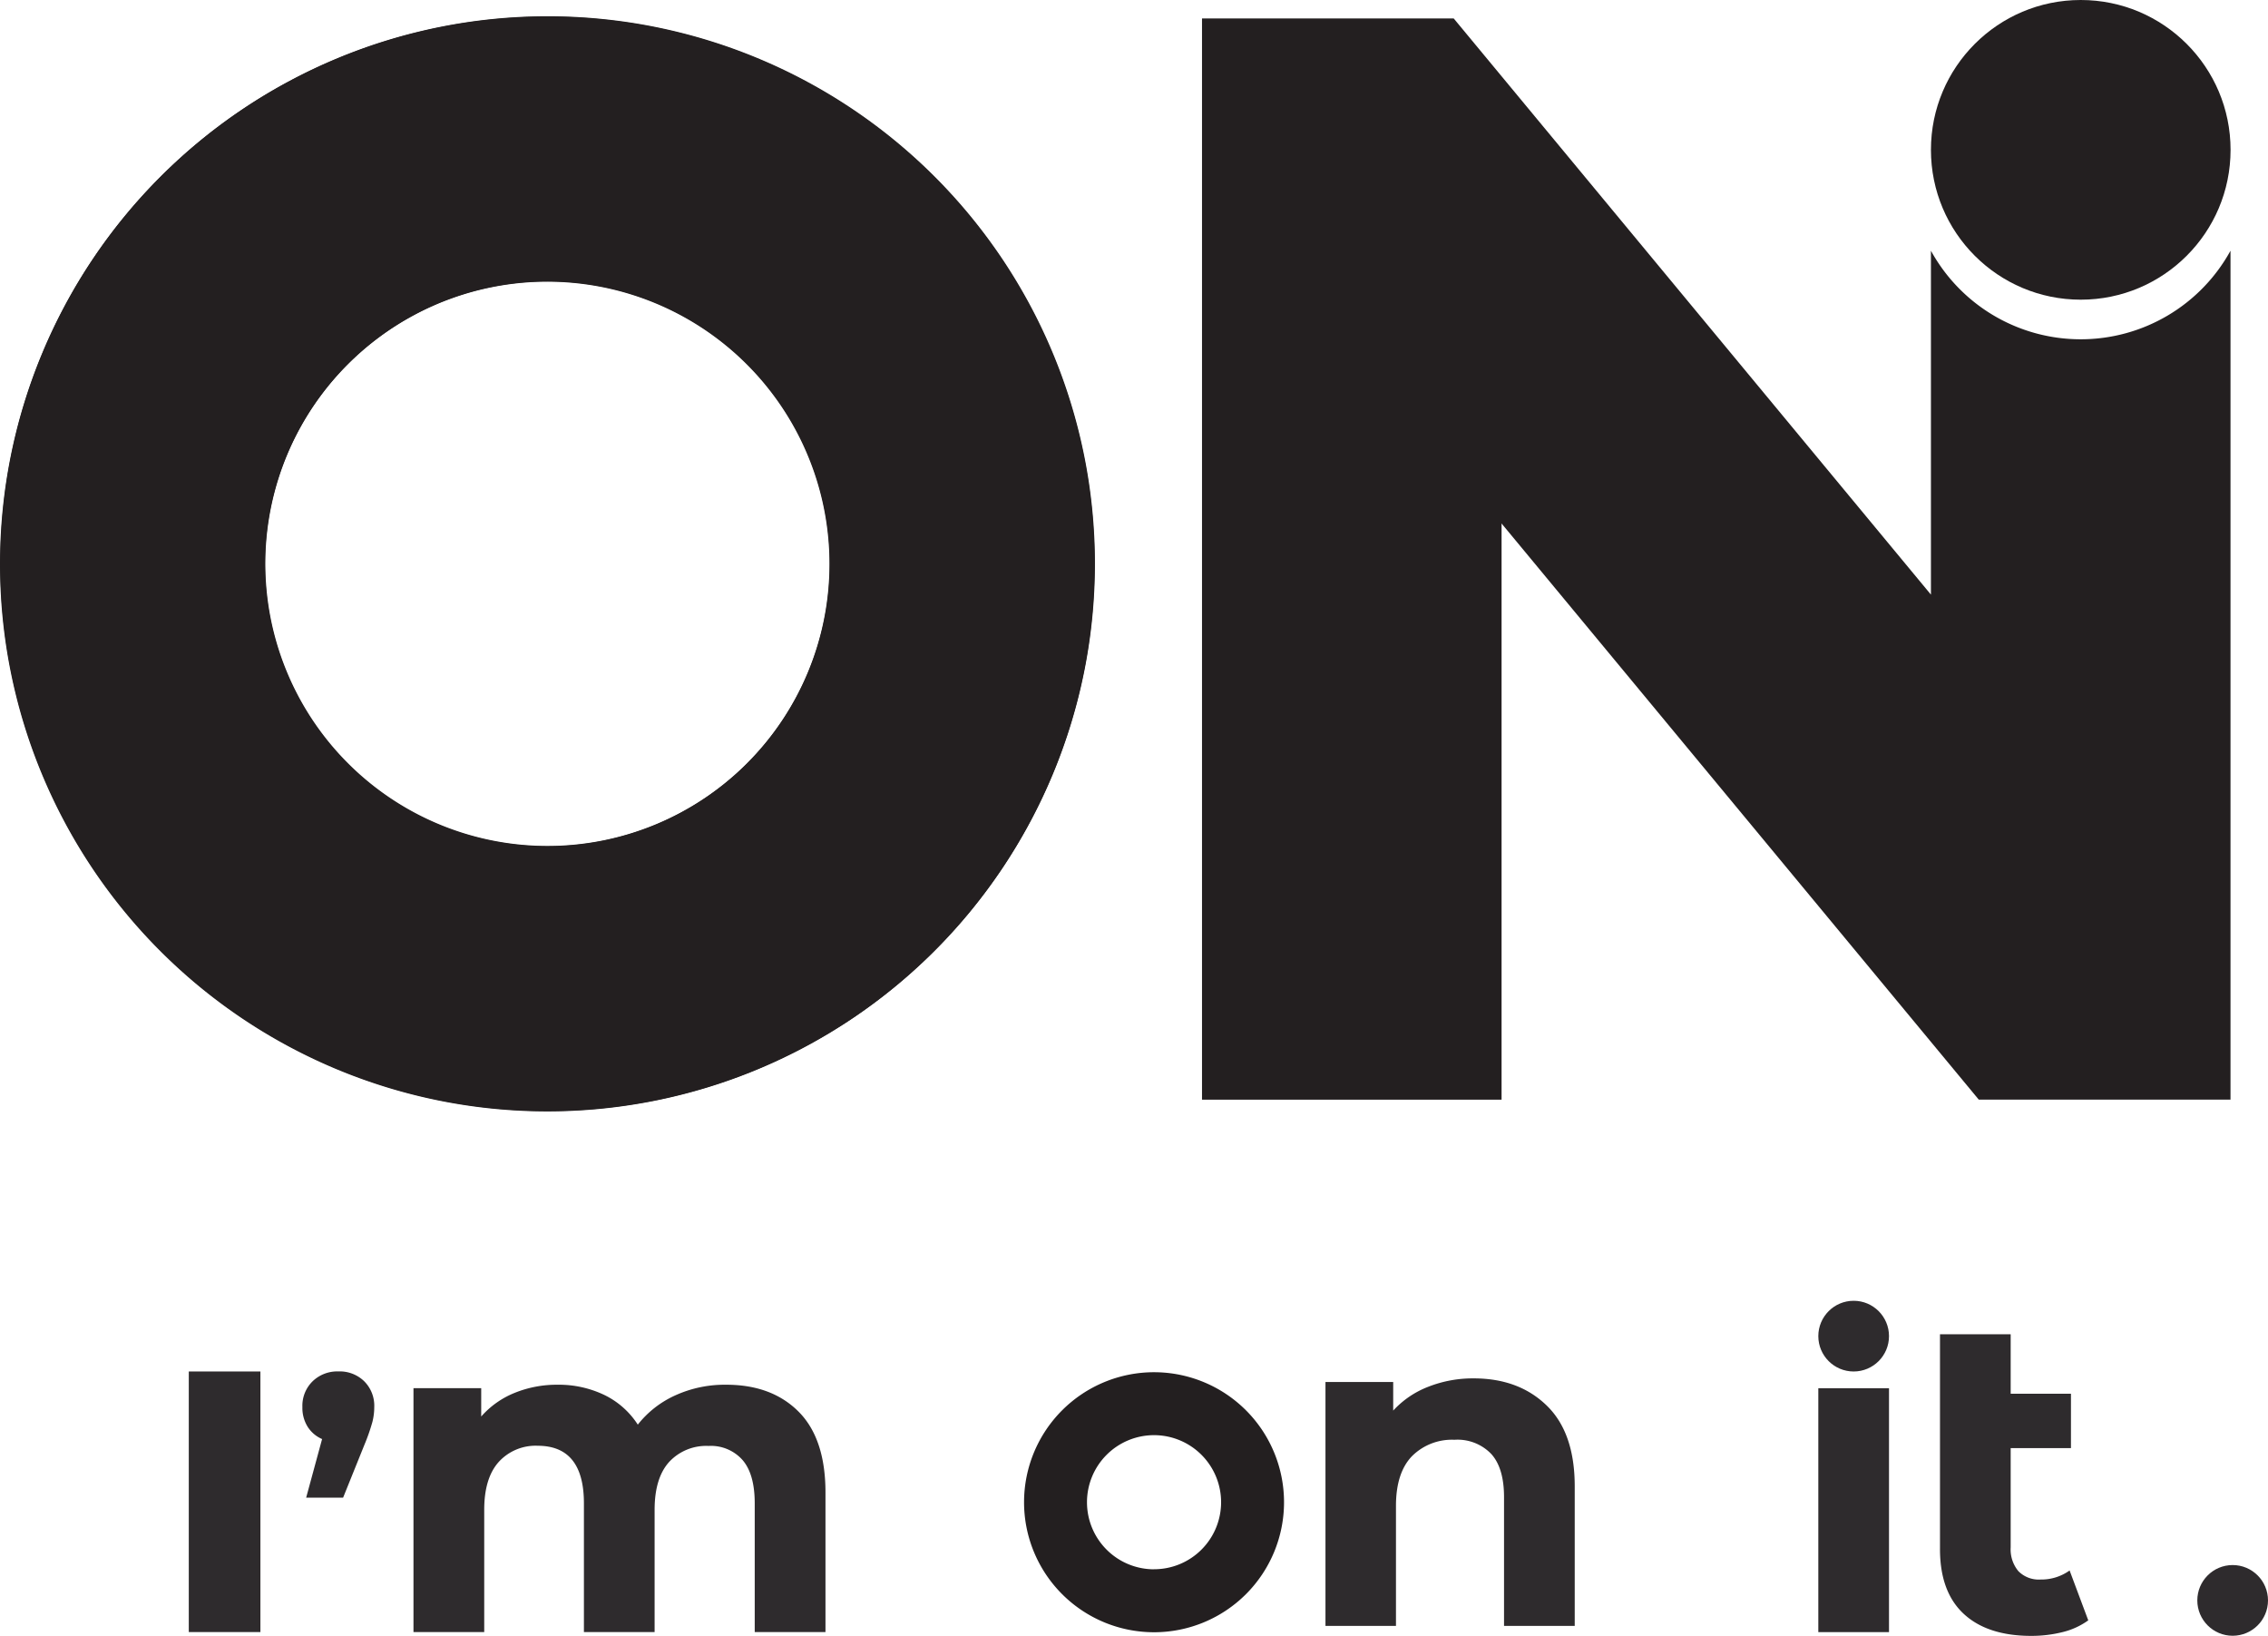 <svg xmlns="http://www.w3.org/2000/svg" viewBox="0 0 368.33 265.6"><defs><style>.cls-1{fill:#231f20;}.cls-2{fill:#2e2b2d;}</style></defs><g id="Layer_2" data-name="Layer 2"><g id="Full_Logo" data-name="Full Logo"><path class="cls-1" d="M88.88,2.7a88.88,88.88,0,1,0,88.88,88.88A88.88,88.88,0,0,0,88.88,2.7Zm0,134.72a45.84,45.84,0,1,1,45.83-45.84A45.84,45.84,0,0,1,88.88,137.42Z"/><path class="cls-2" d="M30.66,222.69H42.29V265H30.66Z"/><path class="cls-2" d="M59.16,224.29a5.6,5.6,0,0,1,1.62,4.18,9.88,9.88,0,0,1-.3,2.41,31.13,31.13,0,0,1-1.26,3.62l-3.5,8.68h-6l2.59-9.52a5.22,5.22,0,0,1-2.35-2,5.79,5.79,0,0,1-.85-3.2,5.56,5.56,0,0,1,1.66-4.18,5.76,5.76,0,0,1,4.19-1.6A5.68,5.68,0,0,1,59.16,224.29Z"/><path class="cls-2" d="M129.68,229.2q4.38,4.38,4.38,13.14V265H122.57v-20.9q0-4.71-1.95-7a6.84,6.84,0,0,0-5.55-2.32,8.21,8.21,0,0,0-6.41,2.61c-1.57,1.75-2.35,4.33-2.35,7.77V265H94.83v-20.9q0-9.35-7.51-9.35A8.1,8.1,0,0,0,81,237.37c-1.57,1.75-2.36,4.33-2.36,7.77V265H67.15v-39.6h11V230a14.38,14.38,0,0,1,5.41-3.83,18.23,18.23,0,0,1,7-1.33,17.11,17.11,0,0,1,7.58,1.66,13.4,13.4,0,0,1,5.44,4.82,16.26,16.26,0,0,1,6.15-4.78,19.38,19.38,0,0,1,8.13-1.7Q125.3,224.82,129.68,229.2Z"/><path class="cls-2" d="M251.21,228.24q4.53,4.41,4.53,13.1V264H244.26v-20.9q0-4.71-2.06-7a7.57,7.57,0,0,0-6-2.32,9.16,9.16,0,0,0-6.92,2.69q-2.56,2.69-2.57,8V264H215.26v-39.6h11v4.64a15.09,15.09,0,0,1,5.67-3.86,19.74,19.74,0,0,1,7.44-1.37Q246.68,223.82,251.21,228.24Z"/><rect class="cls-2" x="295.3" y="225.41" width="11.48" height="39.6"/><circle class="cls-2" cx="301.04" cy="216.95" r="5.74"/><circle class="cls-2" cx="362.59" cy="259.86" r="5.74"/><path class="cls-2" d="M339.14,263.1A12,12,0,0,1,335,265a21,21,0,0,1-5.11.62q-7.14,0-11-3.6t-3.83-10.6V216.65h11.48v9.65h9.79v8.83h-9.79v16.12a5.51,5.51,0,0,0,1.25,3.86,4.66,4.66,0,0,0,3.61,1.36,7.89,7.89,0,0,0,4.71-1.47Z"/><path class="cls-1" d="M187.43,222.81a21.11,21.11,0,1,0,21.1,21.11A21.11,21.11,0,0,0,187.43,222.81Zm0,32a10.89,10.89,0,1,1,10.88-10.88A10.88,10.88,0,0,1,187.43,254.8Z"/><path class="cls-1" d="M88.94,2.64a88.88,88.88,0,1,0,88.88,88.88A88.88,88.88,0,0,0,88.94,2.64Zm0,134.72a45.84,45.84,0,1,1,45.83-45.84A45.84,45.84,0,0,1,88.94,137.36Z"/><path class="cls-1" d="M337.91,55.09a27.74,27.74,0,0,1-24.32-14.38V96.55L236.09,3H195.21V178.56h48.65V85l77.5,93.55h40.88V40.71A27.75,27.75,0,0,1,337.91,55.09Z"/><circle class="cls-1" cx="337.92" cy="24.33" r="24.33"/></g></g></svg>